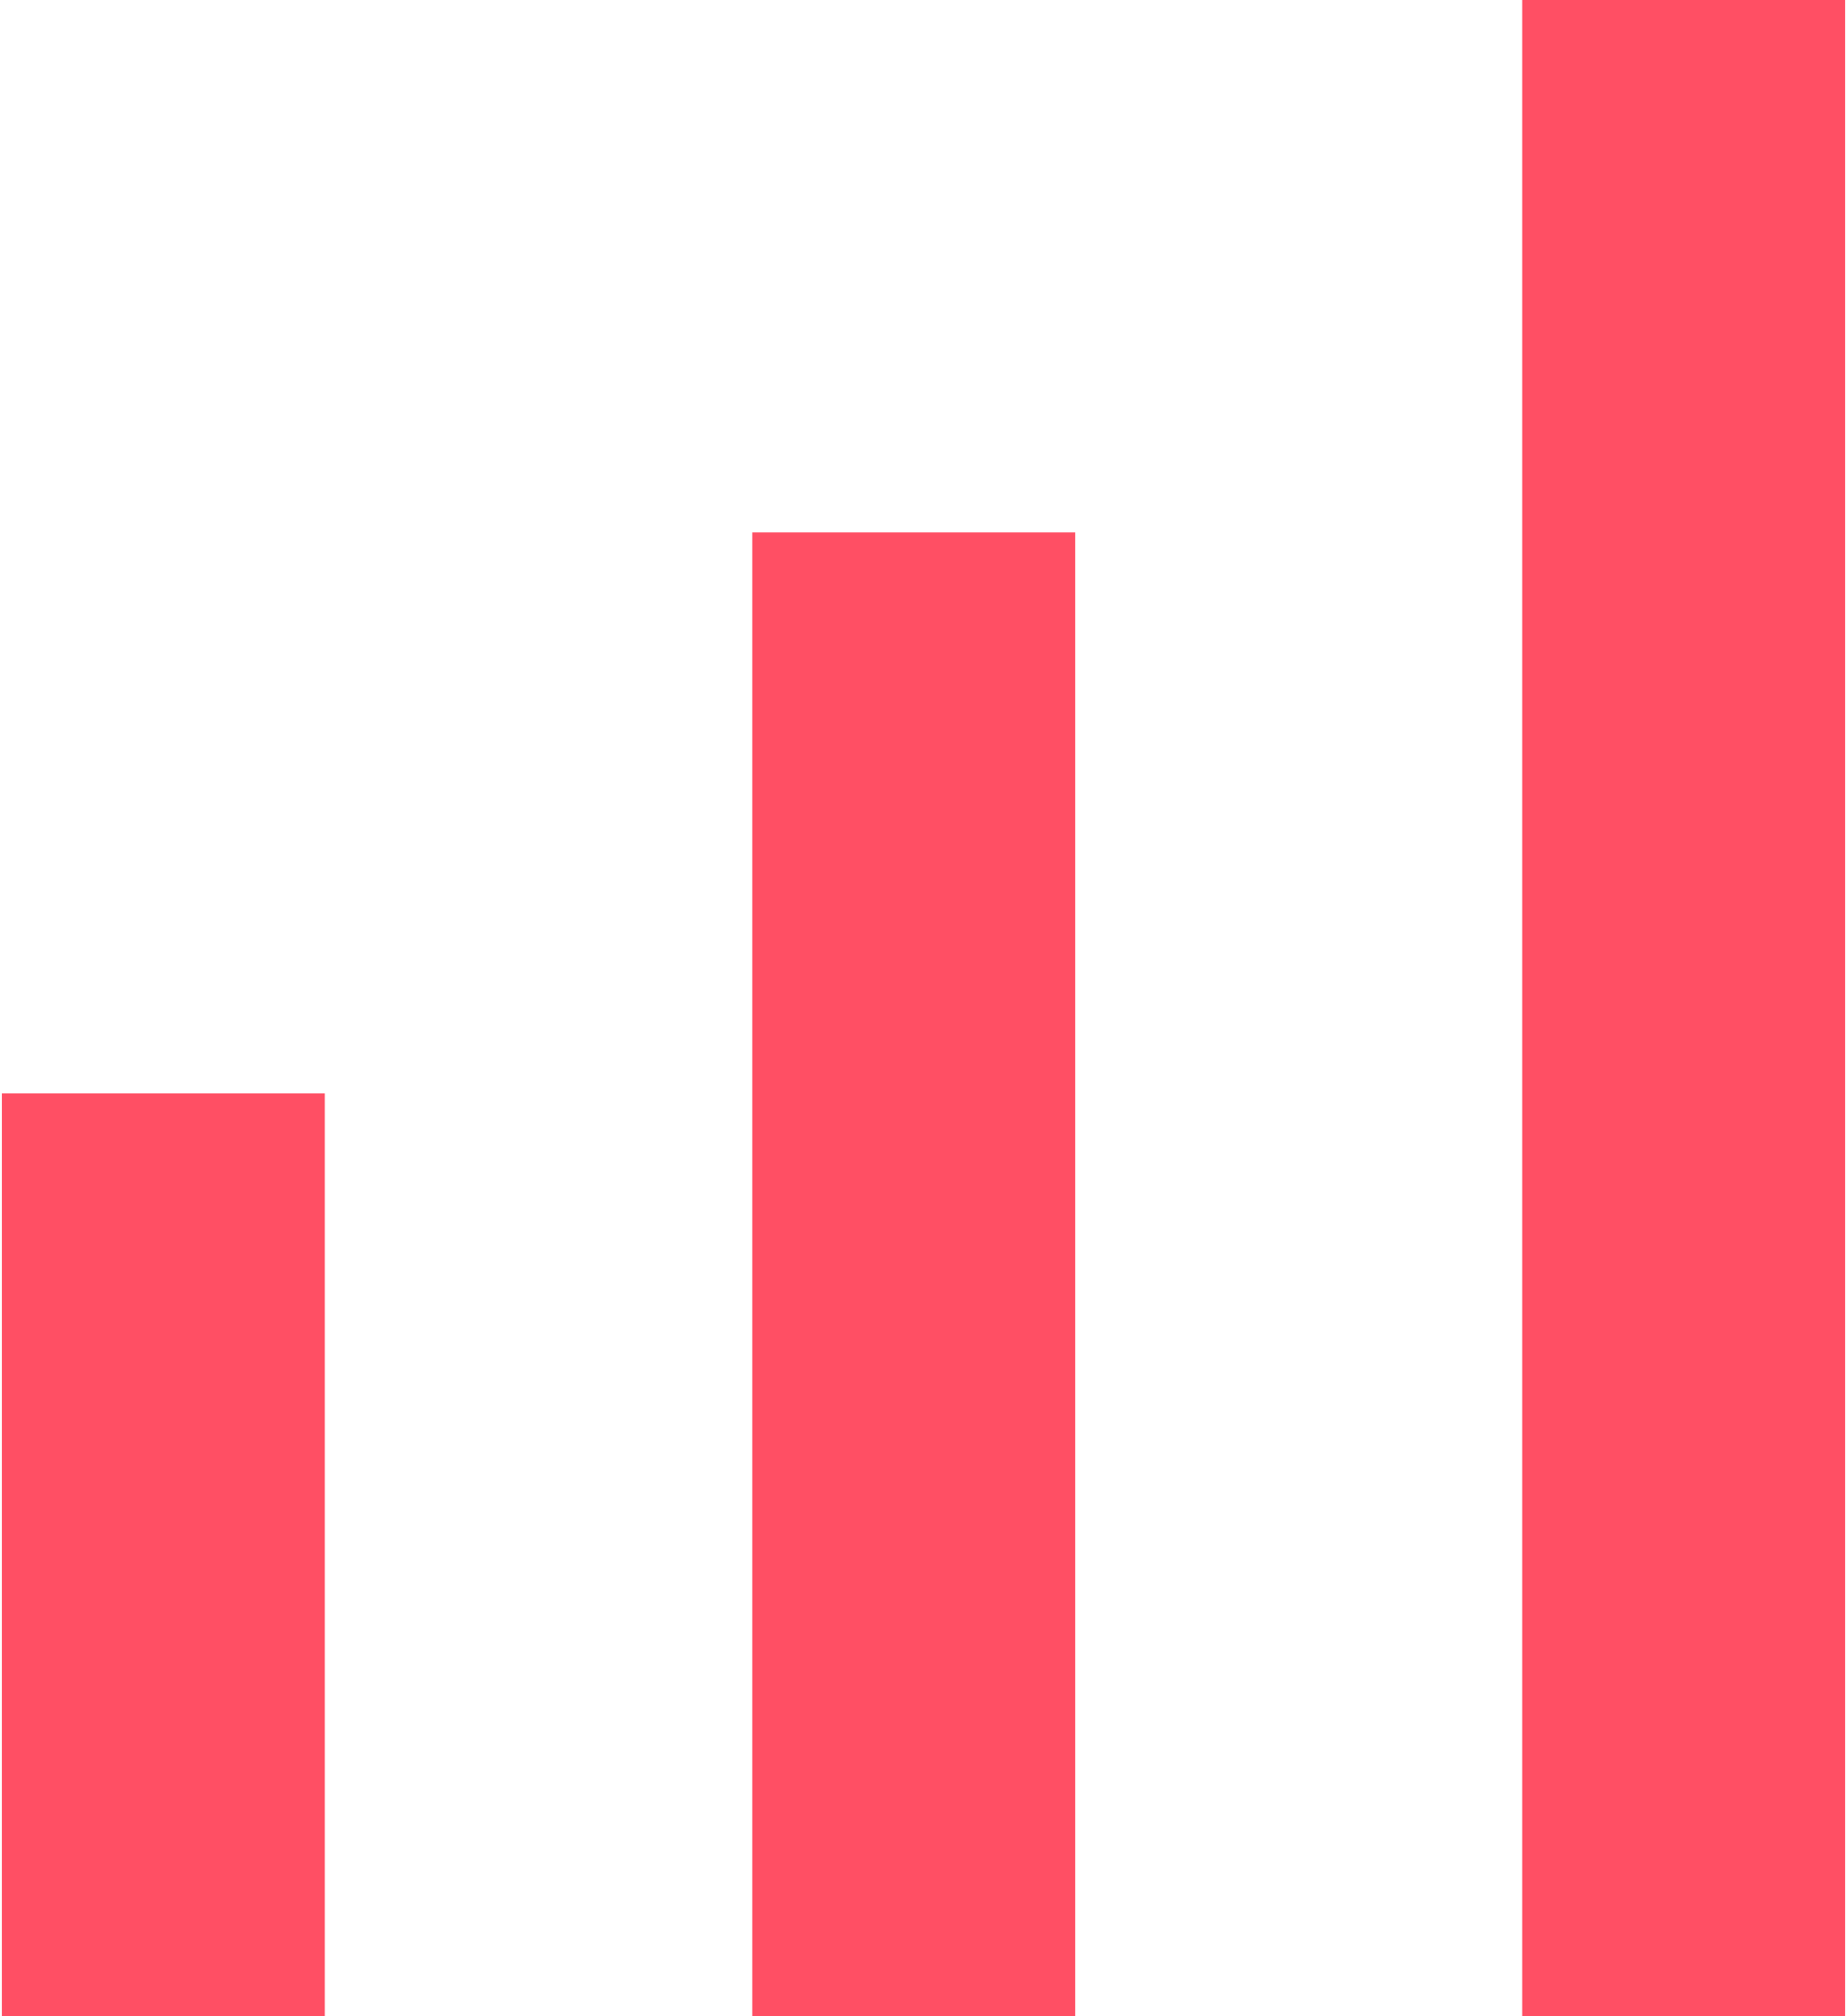 <svg fill="#FF4F64" role="img" viewBox="0 0 22 24" xmlns="http://www.w3.org/2000/svg"><title>Simple Analytics</title><path d="M0.019 13.019h3.849V24h-3.85z m8.943-6.68h3.85V24h-3.85zM18.132 0h3.85v24h-3.85z"/></svg>